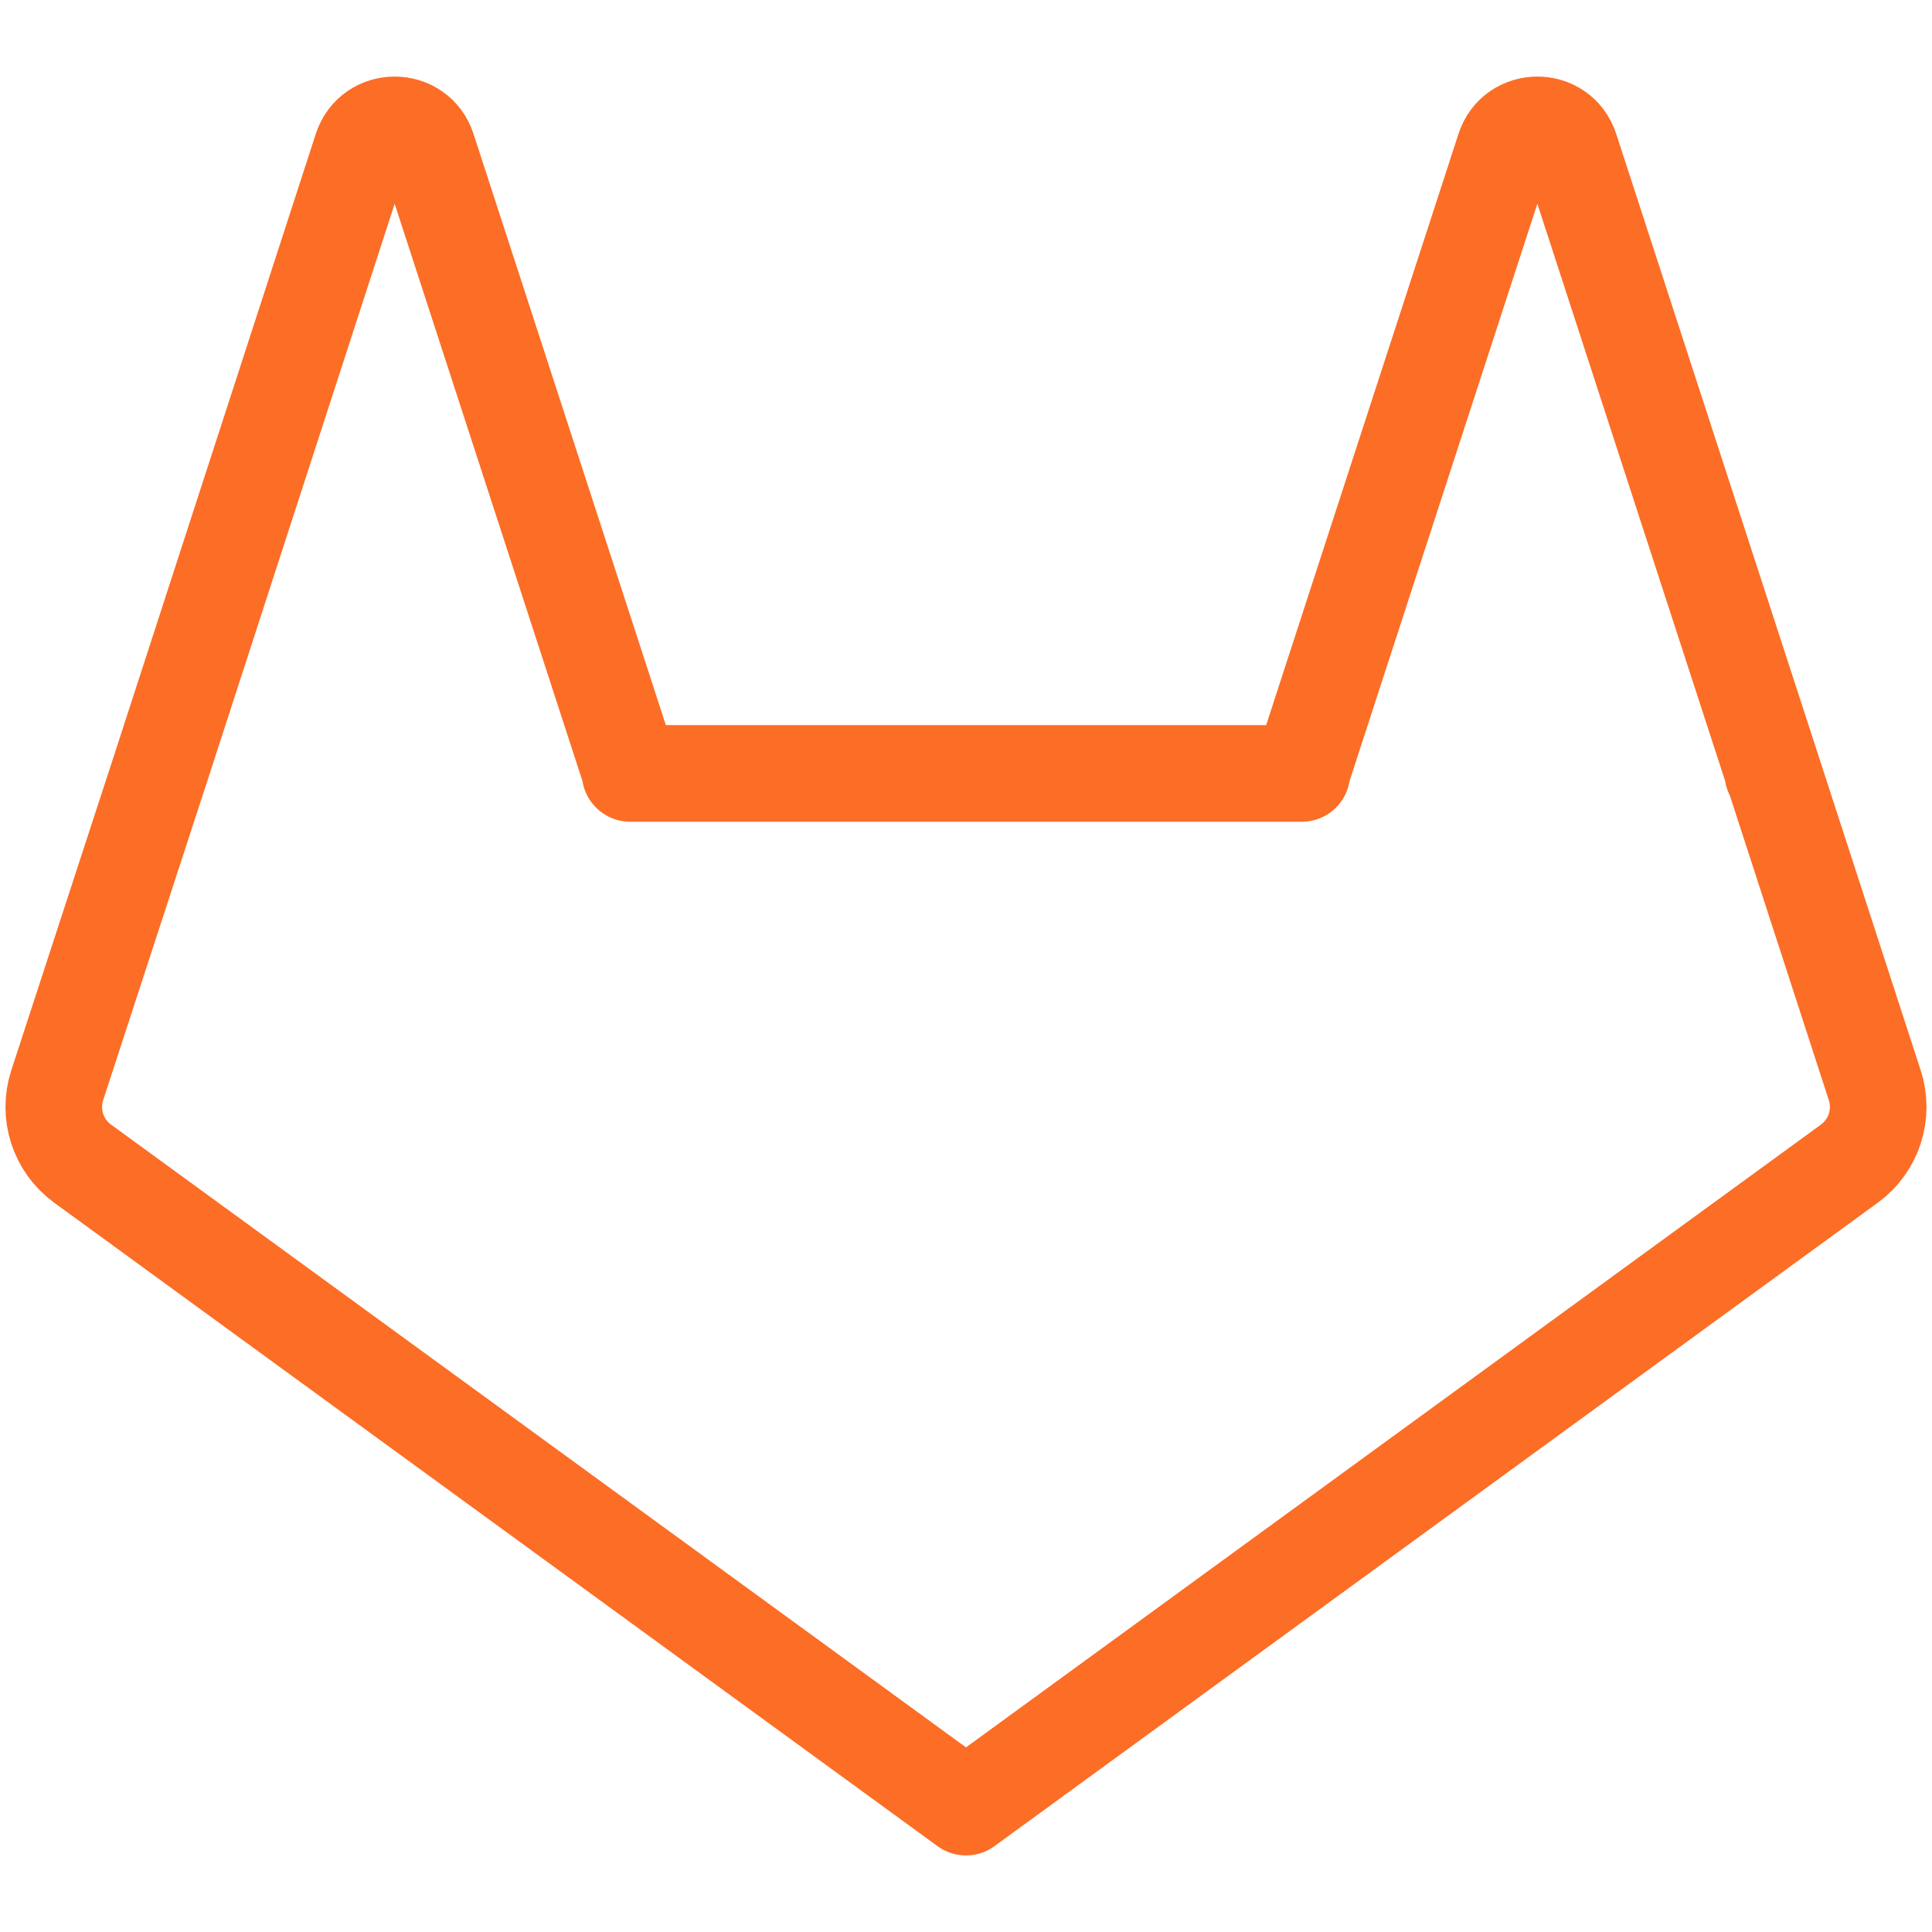 <?xml version="1.0" encoding="UTF-8" standalone="no"?>
<!-- Created with Inkscape (http://www.inkscape.org/) -->

<svg
   width="100.0px"
   height="100.0px"
   viewBox="0 0 100.0 100.0"
   version="1.1"
   id="SVGRoot"
   sodipodi:docname="gitlab.svg"
   inkscape:version="1.2.1 (9c6d41e410, 2022-07-14)"
   xmlns:inkscape="http://www.inkscape.org/namespaces/inkscape"
   xmlns:sodipodi="http://sodipodi.sourceforge.net/DTD/sodipodi-0.dtd"
   xmlns="http://www.w3.org/2000/svg"
   xmlns:svg="http://www.w3.org/2000/svg">
  <defs
     id="defs8354" />
  <sodipodi:namedview
     id="namedview32486"
     pagecolor="#181825"
     bordercolor="#000000"
     borderopacity="0.247"
     inkscape:showpageshadow="2"
     inkscape:pageopacity="0"
     inkscape:pagecheckerboard="0"
     inkscape:deskcolor="#313244"
     inkscape:document-units="px"
     showgrid="true"
     inkscape:zoom="0.52724989"
     inkscape:cx="644.85551"
     inkscape:cy="30.346142"
     inkscape:window-width="1920"
     inkscape:window-height="1017"
     inkscape:window-x="1912"
     inkscape:window-y="-8"
     inkscape:window-maximized="1"
     inkscape:current-layer="SVGRoot"
     showborder="false"
     showguides="false">
    <inkscape:grid
       type="xygrid"
       id="grid32609" />
  </sodipodi:namedview>
  <path
     d="m 50,93.537 v 0 M 67.383,40.032 H 32.617 M 8.261,39.935 v 0 L 2.959,56.18 c -0.48,1.489 0.046,3.118 1.307,4.043 L 50,93.537 M 32.617,39.935 22.134,7.711 c -0.53,-1.663 -2.883,-1.663 -3.414,0 L 8.261,39.935 m 83.501,0.097 0,-0.097 v 0 l 5.278,16.245 c 0.48,1.489 -0.046,3.118 -1.307,4.043 L 50,93.537 M 67.383,39.935 77.866,7.711 c 0.53,-1.663 2.883,-1.663 3.414,0 L 91.763,39.935"
     style="fill:none;stroke:#fc6d26;stroke-width:5;stroke-linecap:round;stroke-linejoin:round;stroke-dasharray:none;stroke-opacity:1"
     id="path348"
     sodipodi:nodetypes="ccccccccccccccccccccccc" />
</svg>
